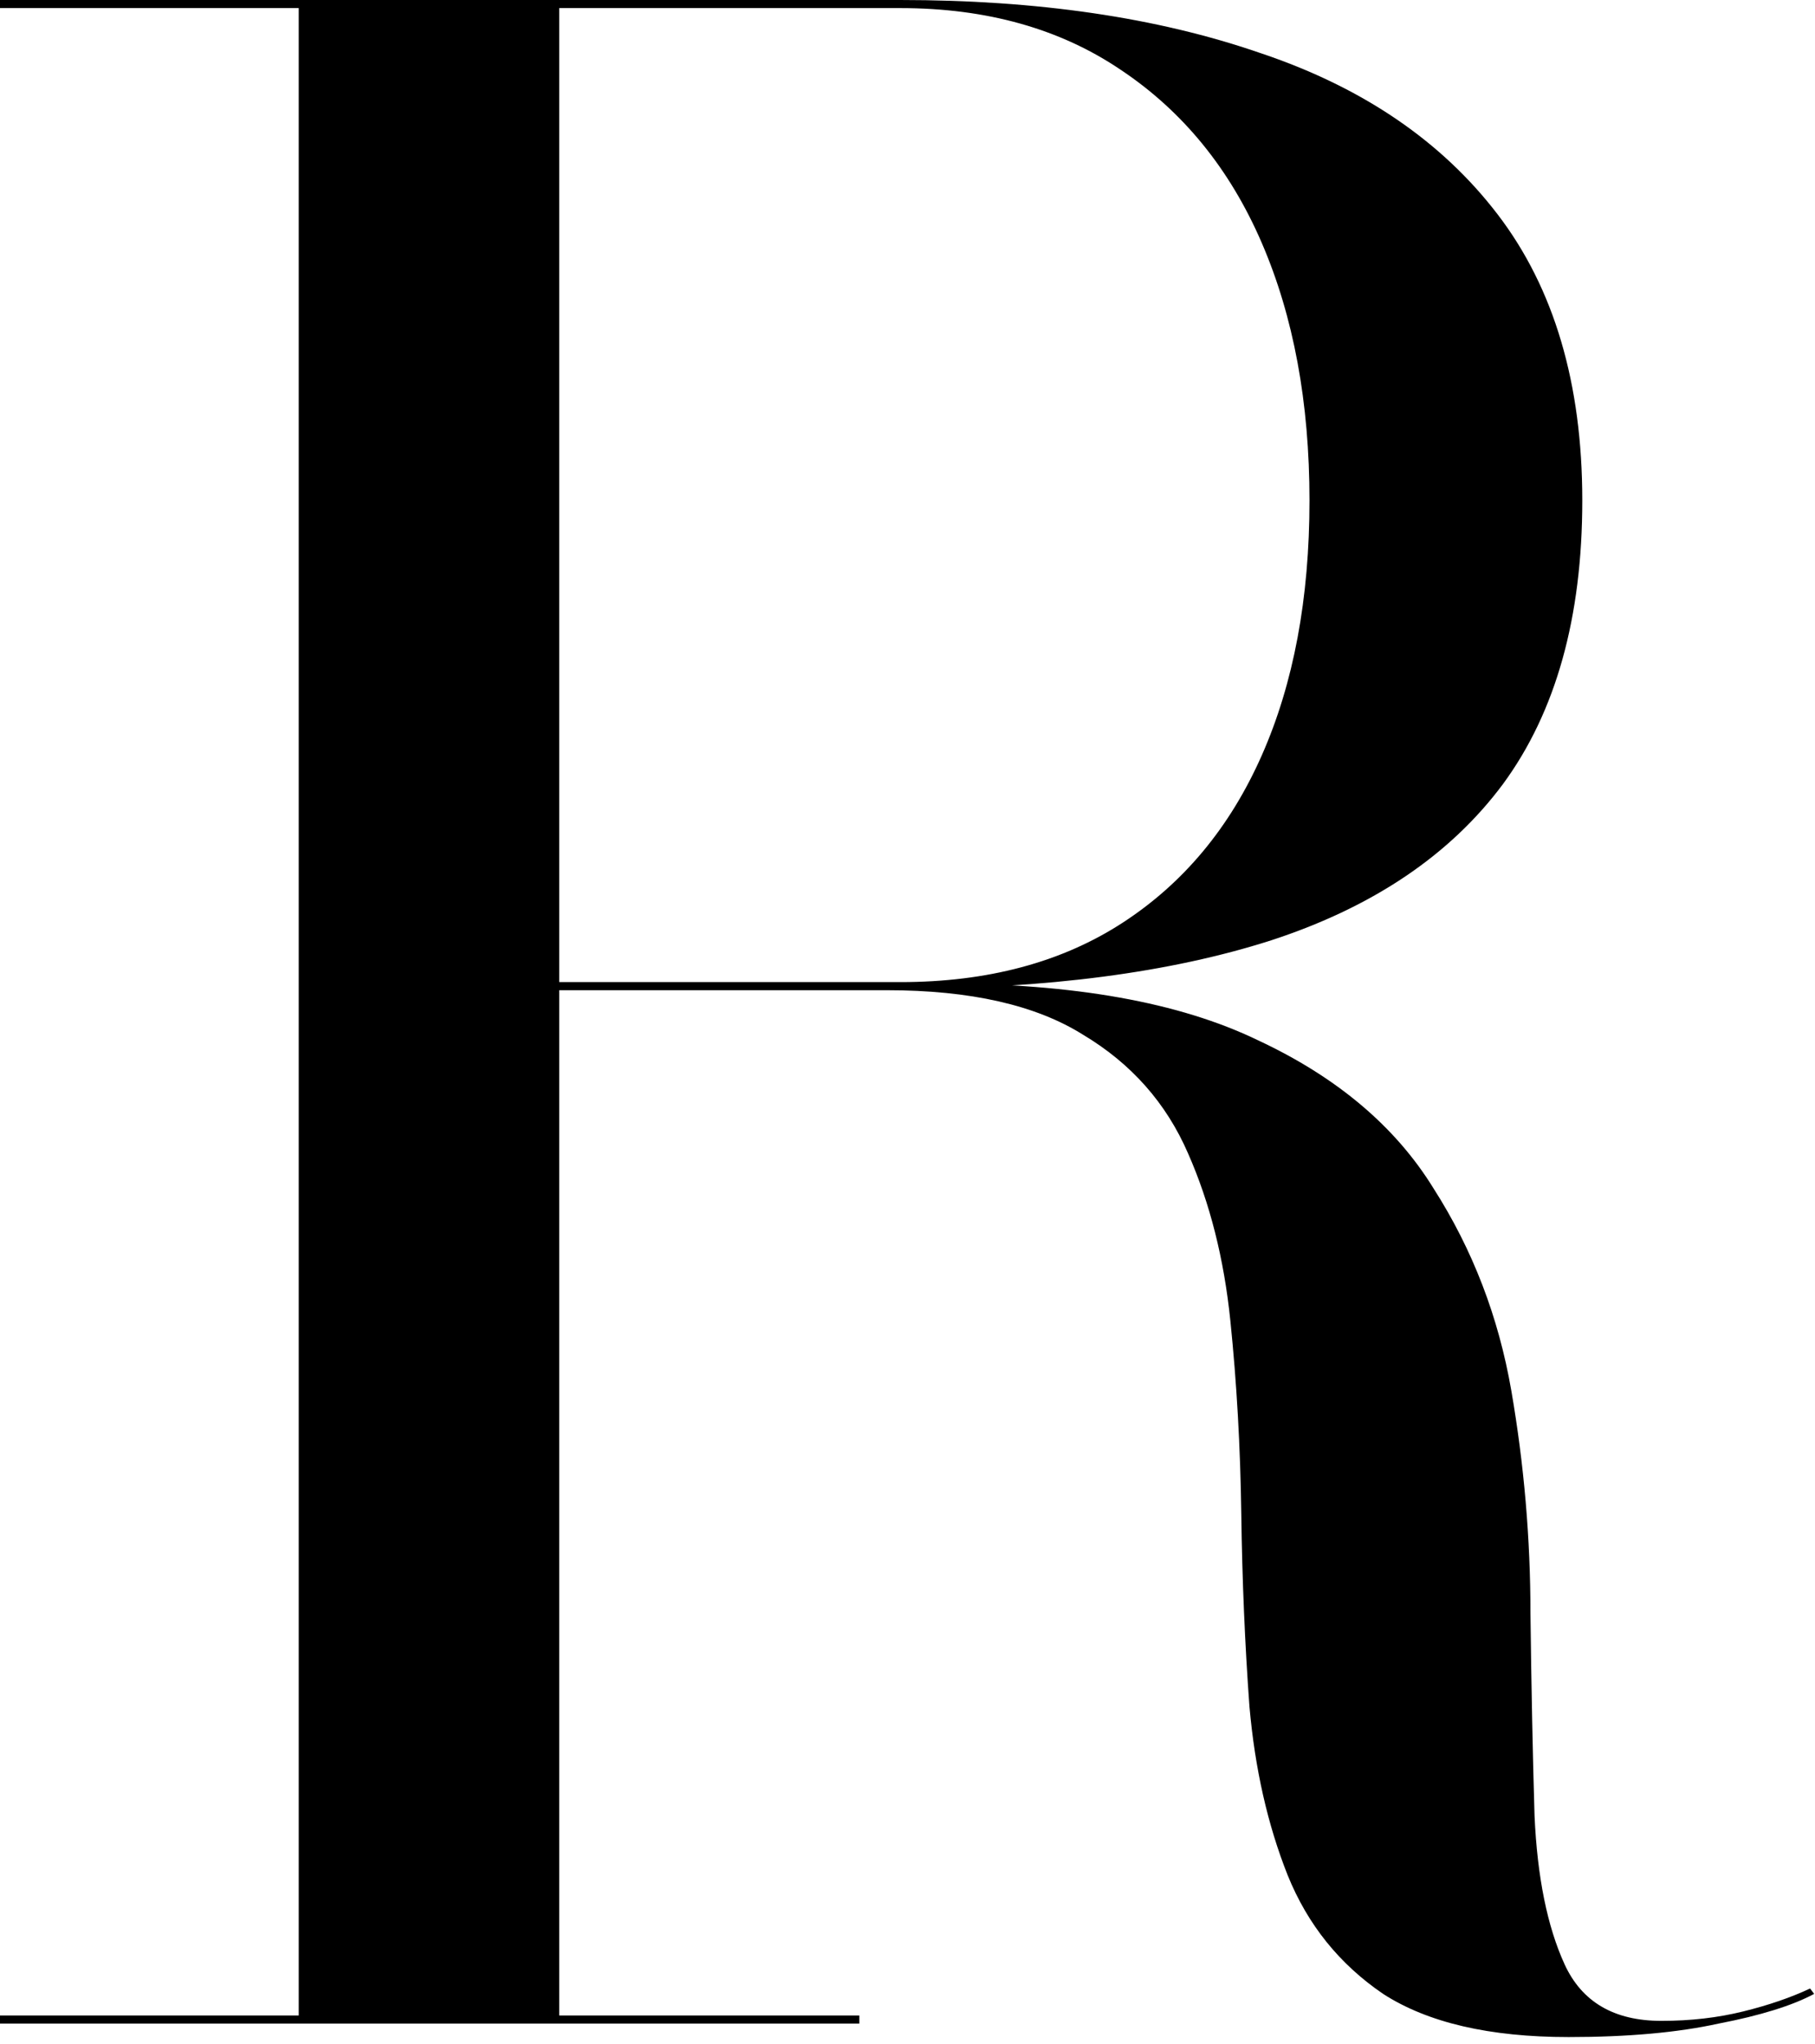 <svg width="111" height="125" viewBox="0 0 111 125" fill="none" xmlns="http://www.w3.org/2000/svg">
<path d="M30.031 60.466V60.054H55.057C60.396 60.054 64.929 58.844 68.655 56.424C72.381 54.004 75.218 50.595 77.164 46.195C79.111 41.796 80.084 36.599 80.084 30.604C80.084 24.61 79.111 19.358 77.164 14.848C75.218 10.339 72.353 6.819 68.572 4.29C64.846 1.76 60.341 0.495 55.057 0.495H0V0H55.057C63.455 0 70.768 1.072 76.997 3.217C83.281 5.307 88.148 8.607 91.596 13.116C95.044 17.626 96.768 23.455 96.768 30.604C96.768 37.754 95.155 43.528 91.929 47.928C88.704 52.272 83.977 55.462 77.748 57.497C71.575 59.476 64.011 60.466 55.057 60.466H30.031ZM0 123.737V123.242H52.555V123.737H0ZM18.269 123.49V0.33H34.202V123.49H18.269ZM95.934 124.562C91.095 124.562 87.314 123.682 84.588 121.922C81.919 120.108 79.972 117.688 78.749 114.663C77.525 111.583 76.747 108.146 76.413 104.352C76.135 100.557 75.968 96.625 75.913 92.555C75.857 88.486 75.635 84.554 75.245 80.759C74.856 76.965 73.994 73.555 72.659 70.53C71.325 67.451 69.183 65.031 66.236 63.271C63.344 61.456 59.34 60.549 54.223 60.549H30.031V60.136H57.56C65.68 60.136 72.131 61.291 76.914 63.601C81.752 65.856 85.339 68.88 87.675 72.675C90.066 76.415 91.651 80.539 92.43 85.049C93.209 89.558 93.598 94.095 93.598 98.66C93.653 103.169 93.737 107.294 93.848 111.034C94.015 114.773 94.627 117.798 95.683 120.108C96.74 122.417 98.714 123.572 101.606 123.572C103.386 123.572 105.054 123.38 106.611 122.995C108.169 122.61 109.531 122.142 110.699 121.592L110.949 121.922C109.615 122.637 107.668 123.242 105.11 123.737C102.607 124.287 99.549 124.562 95.934 124.562Z" fill="black"/>
</svg>
